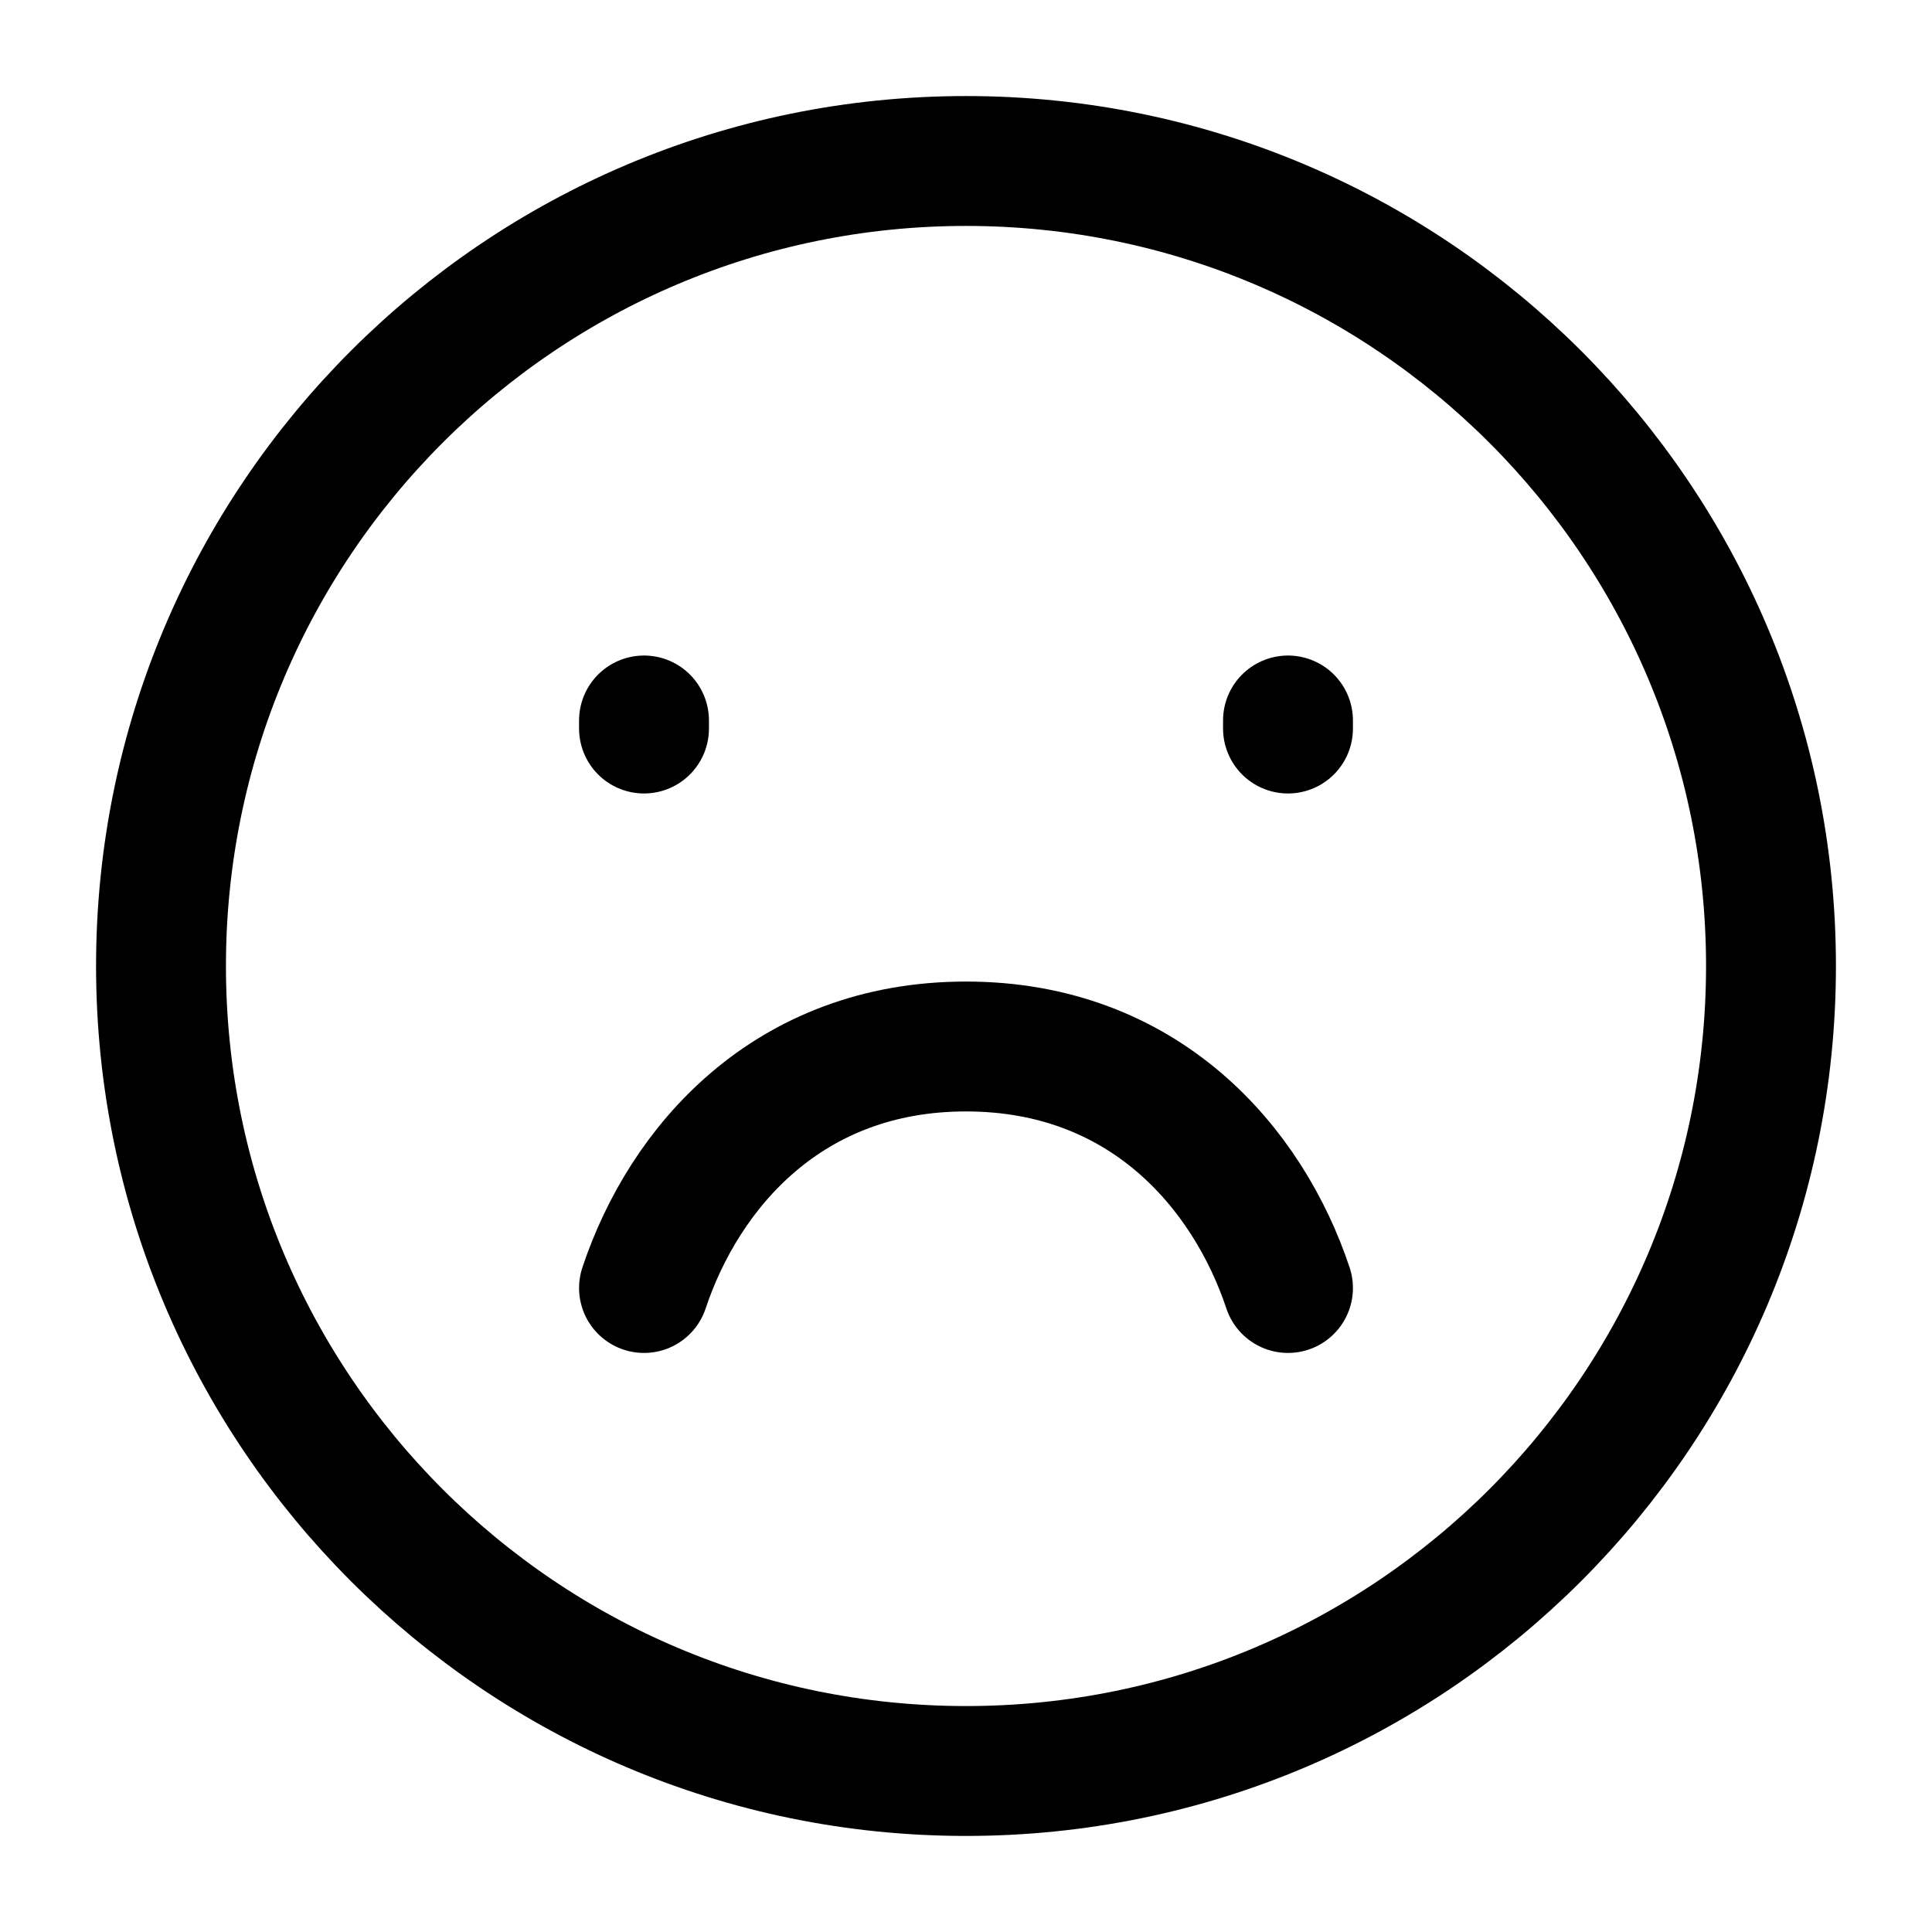 <svg width="119" height="119" viewBox="0 0 119 119" fill="none" xmlns="http://www.w3.org/2000/svg">
<path d="M59.5 109.083C86.884 109.083 109.083 86.884 109.083 59.5C109.083 32.116 86.884 9.916 59.5 9.916C32.116 9.916 9.917 32.116 9.917 59.5C9.917 86.884 32.116 109.083 59.5 109.083Z" stroke="black" stroke-width="8" stroke-linecap="round"/>
<path d="M39.667 44.873V44.377M79.333 44.873V44.377" stroke="black" stroke-width="8" stroke-linecap="round"/>
<path d="M79.333 79.333C76.854 71.895 70.458 64.458 59.5 64.458C48.542 64.458 42.146 71.895 39.667 79.333" stroke="black" stroke-width="8" stroke-linecap="round" stroke-linejoin="round"/>
</svg>
